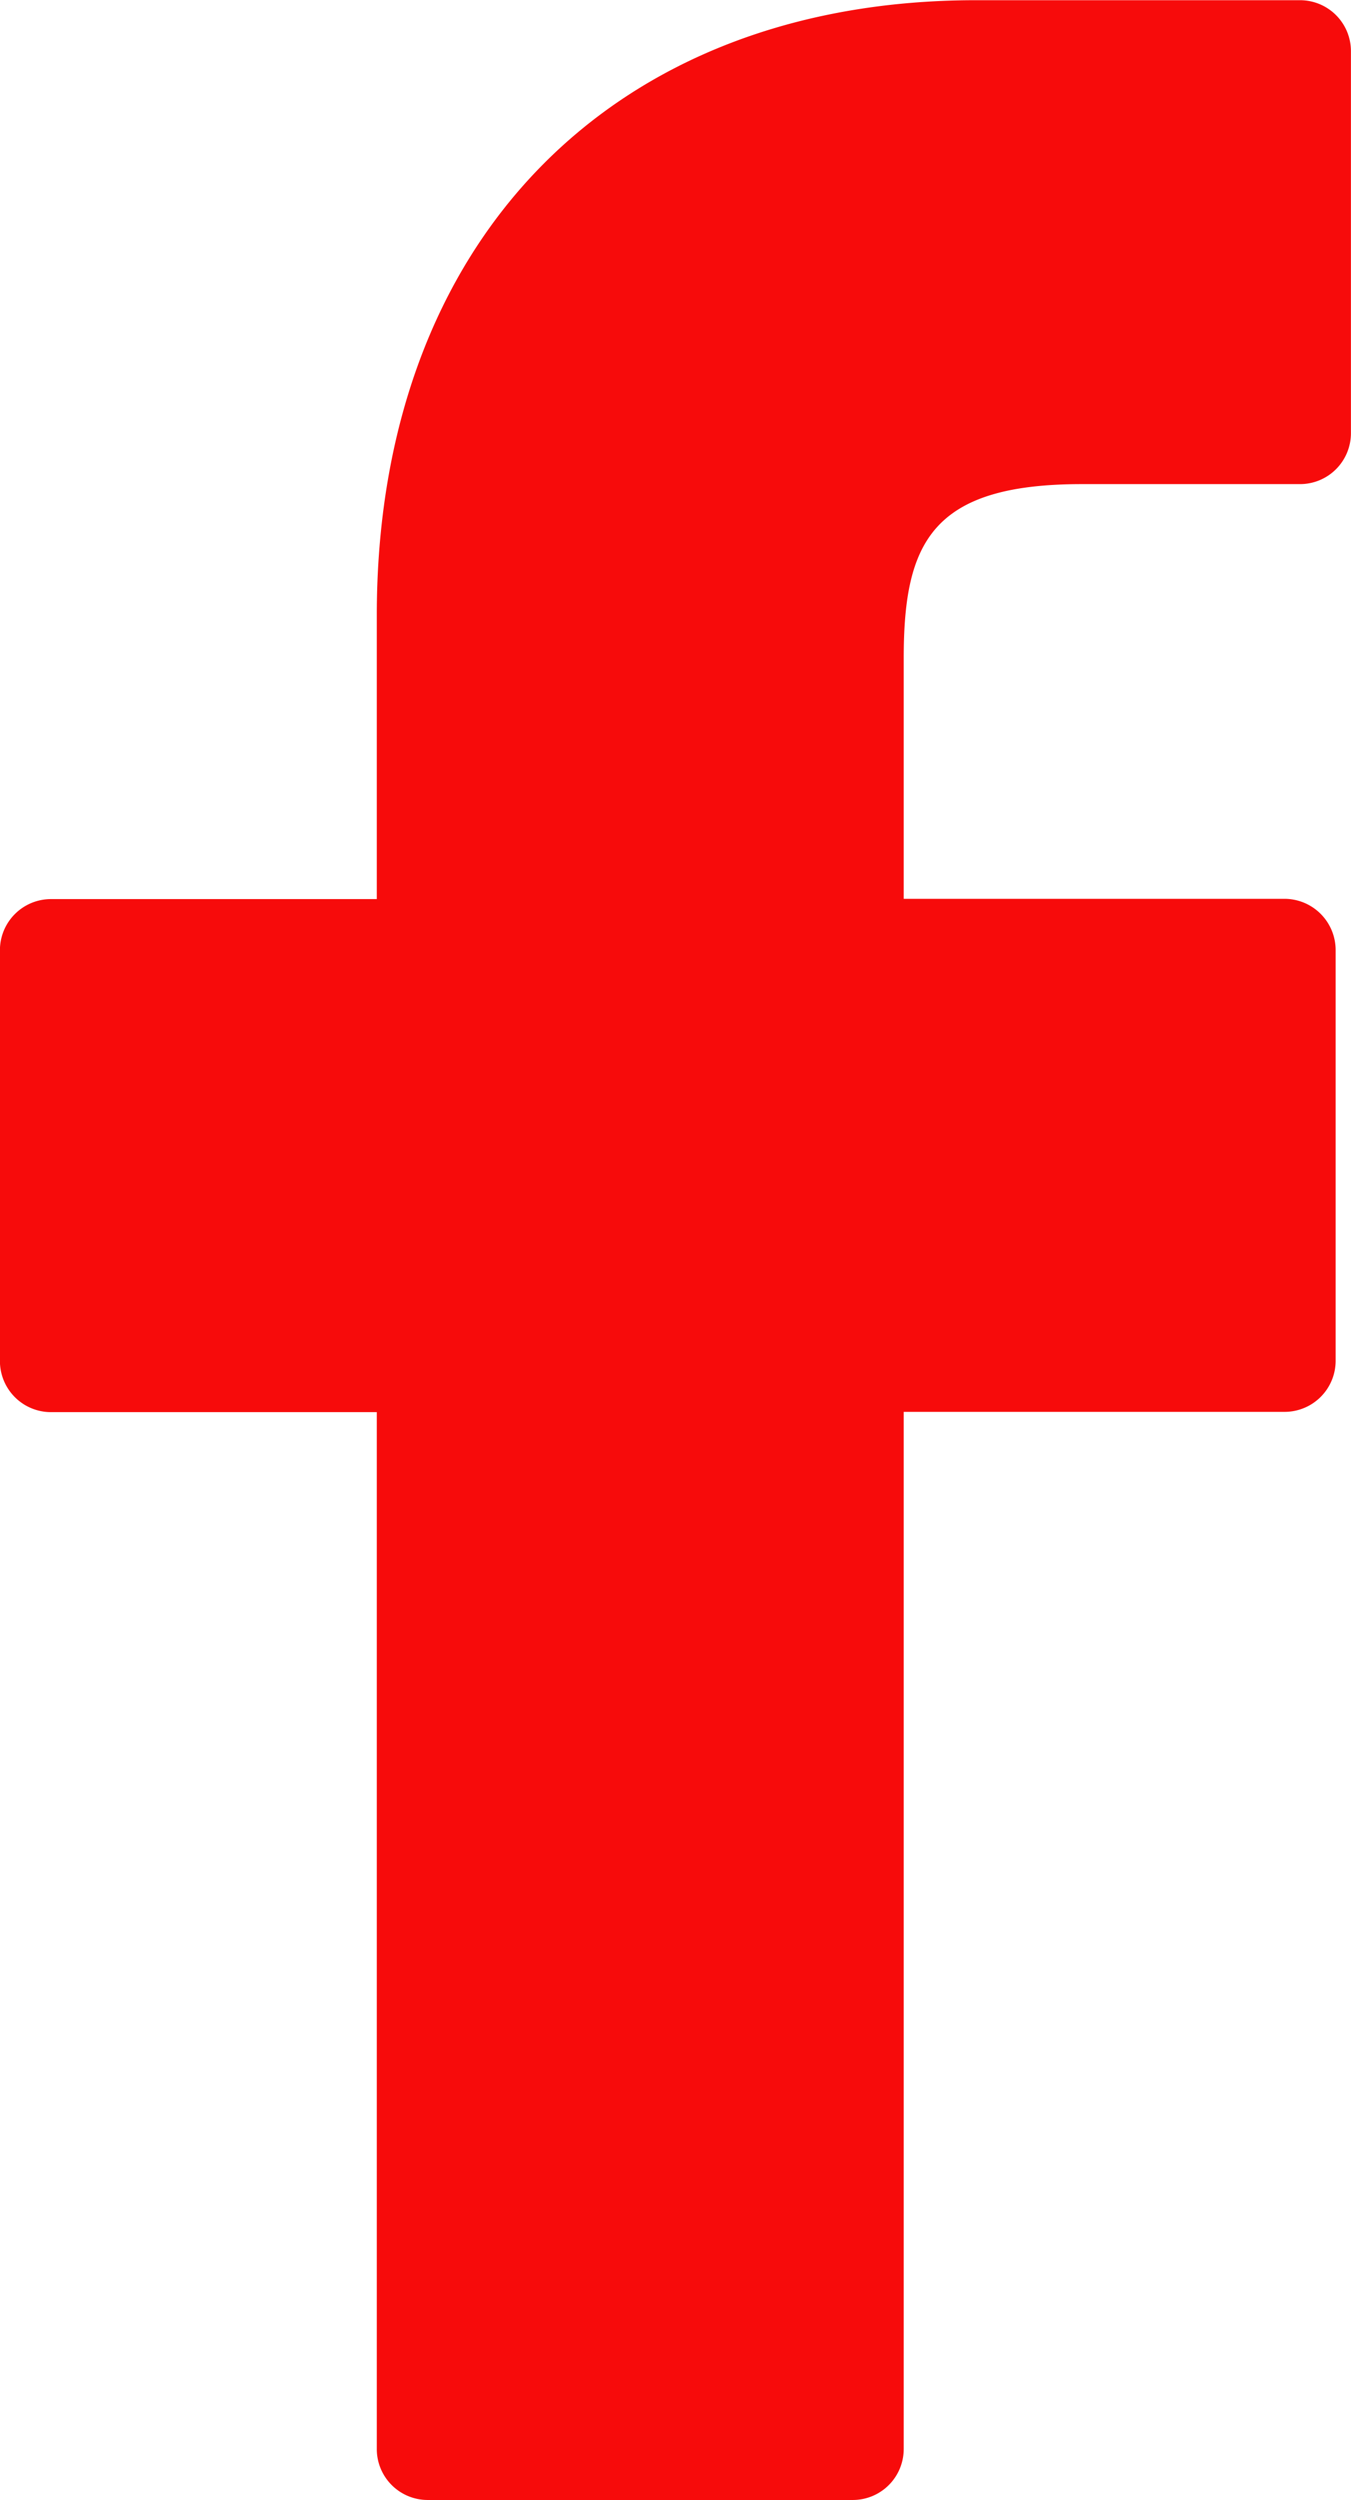 <svg id="Group_157" data-name="Group 157" xmlns="http://www.w3.org/2000/svg" xmlns:xlink="http://www.w3.org/1999/xlink" width="19.527" height="36.117" viewBox="0 0 19.527 36.117">
	<defs>
		<clipPath id="clip-path">
			<path id="Path_83" data-name="Path 83" d="M0,20.388H19.527V-15.729H0Z" transform="translate(0 15.729)" fill="none"/>
		</clipPath>
	</defs>
	<g id="Group_51" data-name="Group 51" transform="translate(0 0)" clip-path="url(#clip-path)">
		<g id="Group_50" data-name="Group 50" transform="translate(-0.001 0)">
			<path id="Path_82" data-name="Path 82" d="M10.608,0,5.924,0C.663,0-2.737,3.485-2.737,8.886v4.1h-4.71a.738.738,0,0,0-.737.737v5.938a.738.738,0,0,0,.737.737h4.71V35.377A.736.736,0,0,0-2,36.114H4.142a.736.736,0,0,0,.737-.737V20.394h5.506a.738.738,0,0,0,.737-.737l0-5.938a.741.741,0,0,0-.737-.737H4.879V9.508c0-1.669.4-2.517,2.574-2.517h3.155a.736.736,0,0,0,.735-.737V.741A.736.736,0,0,0,10.608,0" transform="translate(8.184 0.003)" fill="#f70b0b"/>
		</g>
	</g>
</svg>
